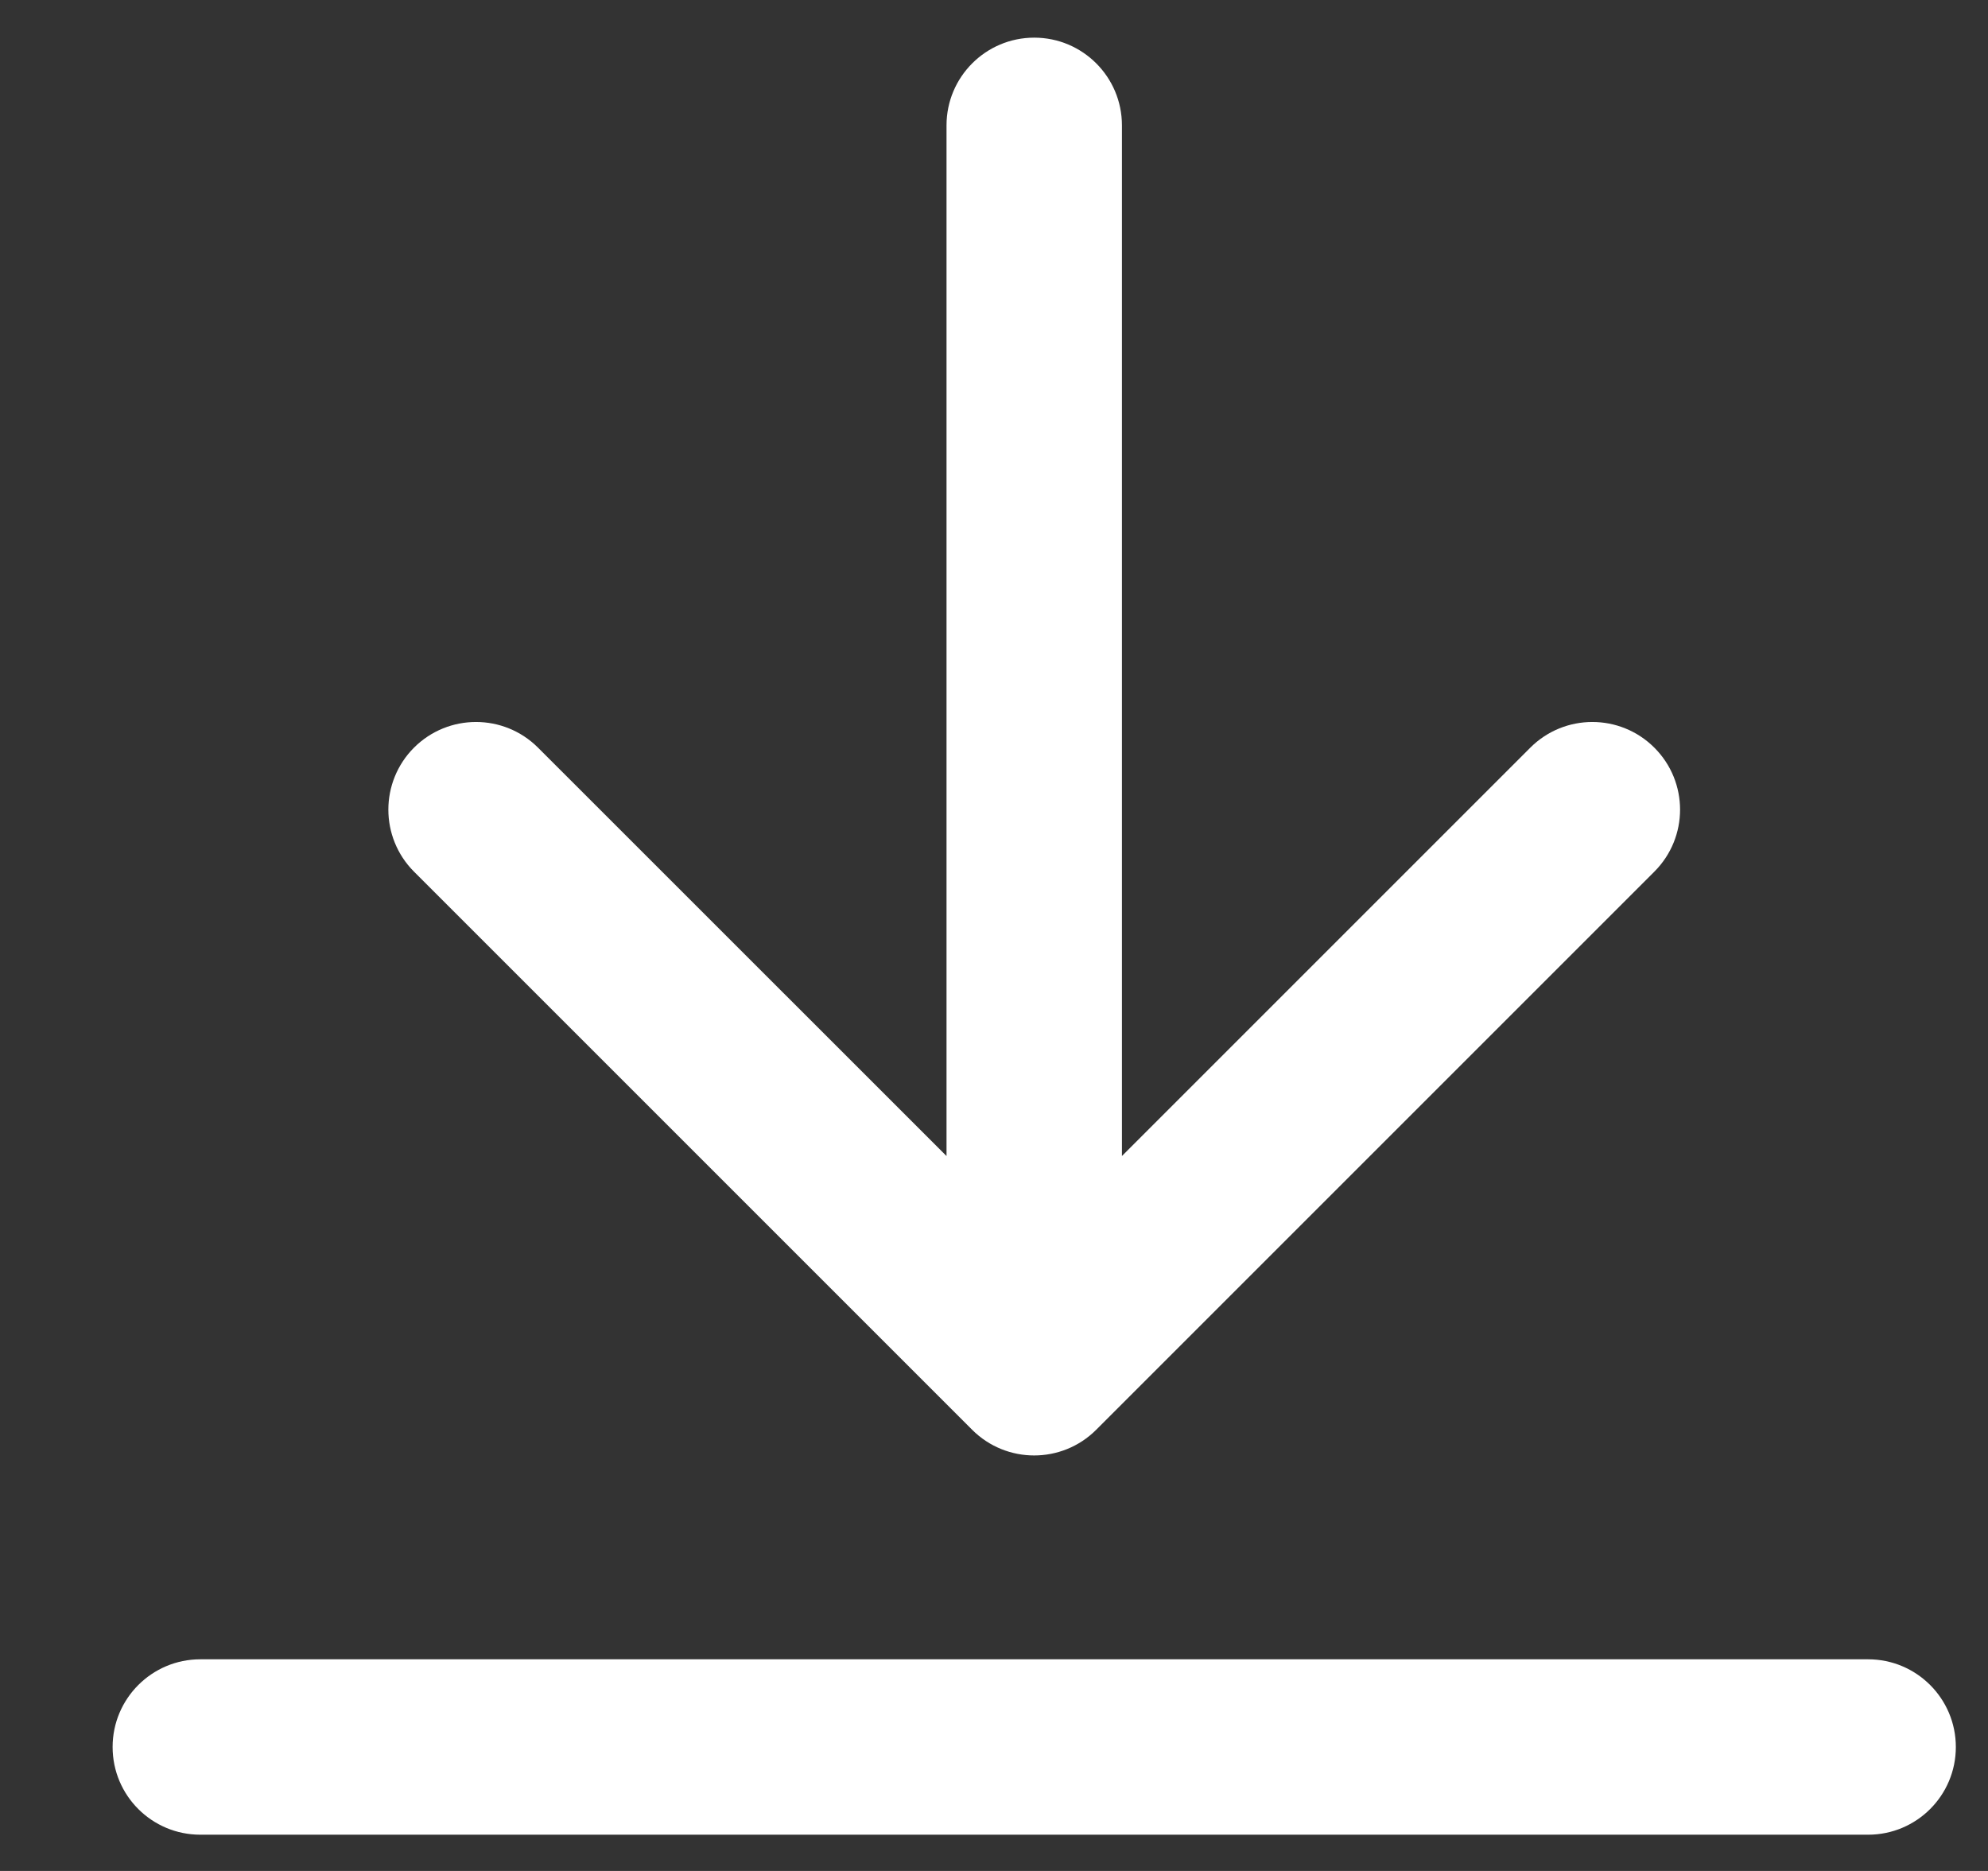 <svg width="17" height="16" viewBox="0 0 17 16" fill="none" xmlns="http://www.w3.org/2000/svg">
<rect x="0" y="0" width="17" height="16" fill="#333333" stroke="none"/>
<path d="M9.594 1.072C9.594 0.658 9.258 0.322 8.844 0.322C8.43 0.322 8.094 0.658 8.094 1.072H9.594ZM8.313 12.227C8.606 12.52 9.081 12.52 9.374 12.227L14.147 7.454C14.44 7.161 14.44 6.687 14.147 6.394C13.854 6.101 13.379 6.101 13.086 6.394L8.844 10.636L4.601 6.394C4.308 6.101 3.833 6.101 3.54 6.394C3.248 6.687 3.248 7.161 3.54 7.454L8.313 12.227ZM1.713 14.19C1.299 14.19 0.963 14.526 0.963 14.94C0.963 15.355 1.299 15.69 1.713 15.69V14.19ZM15.975 15.69C16.389 15.69 16.725 15.355 16.725 14.94C16.725 14.526 16.389 14.19 15.975 14.19V15.69ZM8.094 1.072V11.697H9.594V1.072H8.094ZM1.713 15.69H15.975V14.19H1.713V15.69Z" fill="white"/>
</svg>
